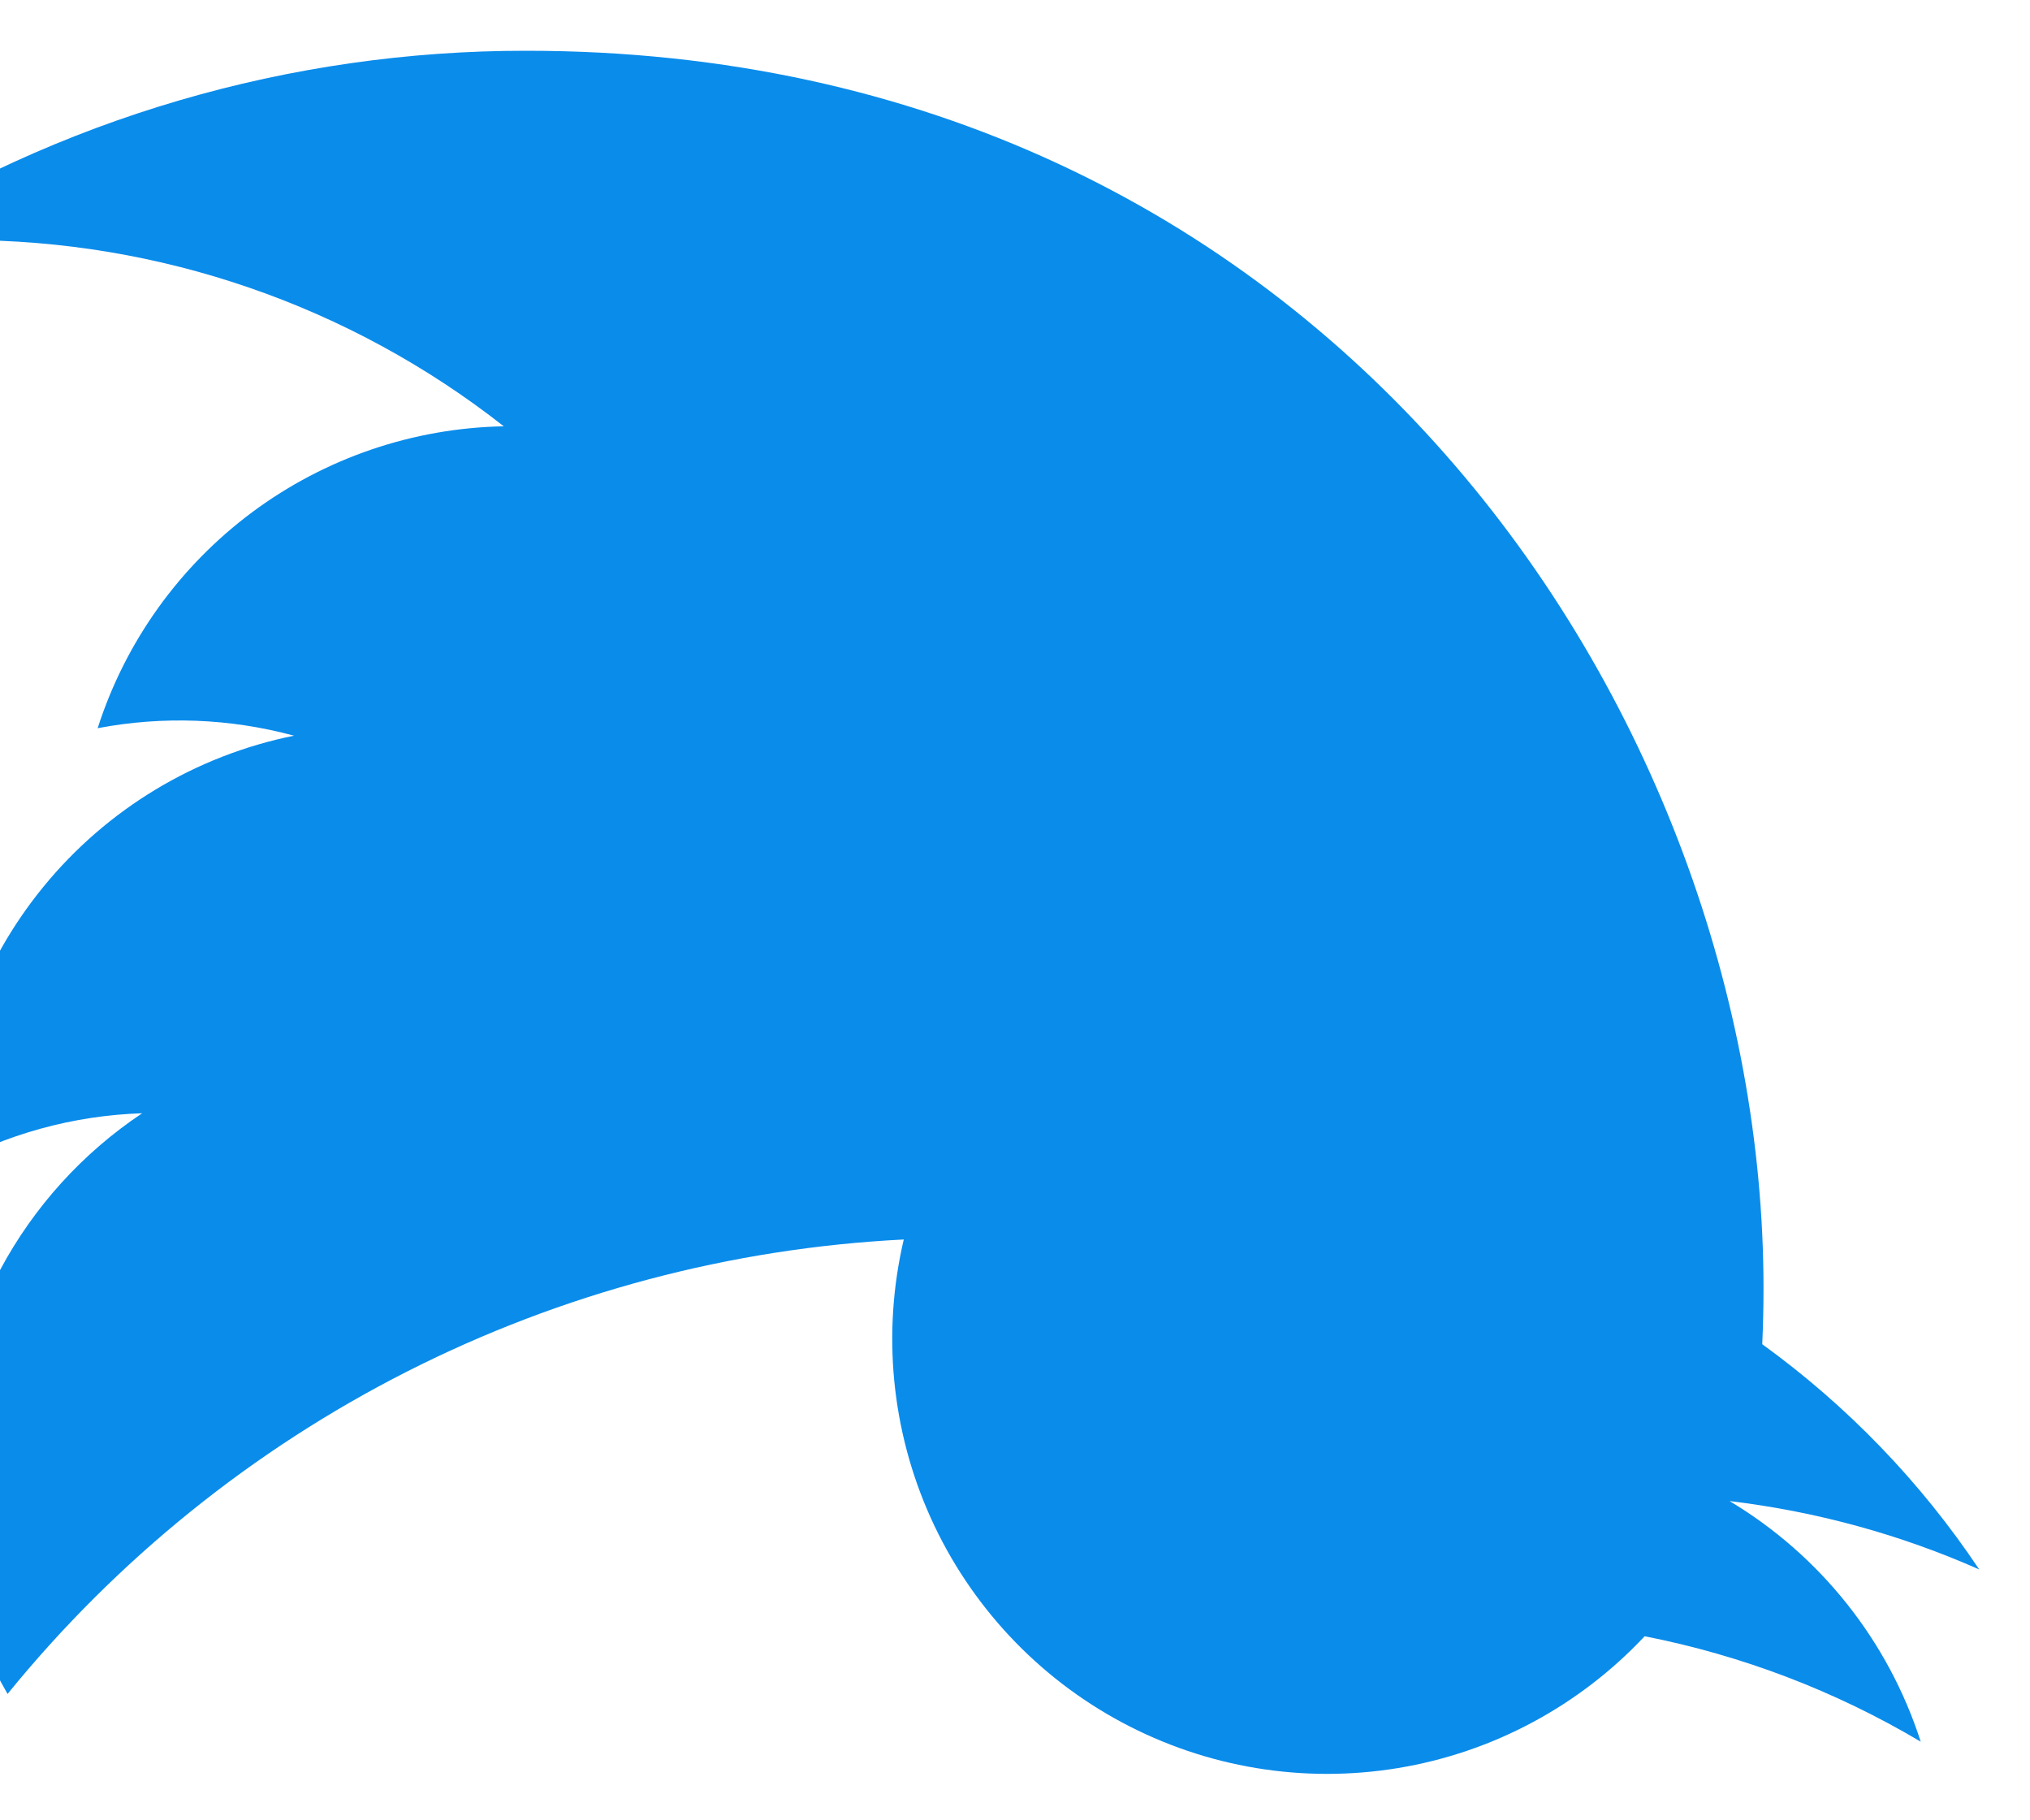 <svg width="29" height="26" viewBox="0 0 29 26" fill="none" xmlns="http://www.w3.org/2000/svg">
<path d="M28.275 22.417C27.161 21.924 25.965 21.591 24.708 21.44C26.005 22.216 26.976 23.438 27.439 24.877C26.22 24.153 24.886 23.644 23.495 23.371C22.559 24.369 21.32 25.032 19.97 25.254C18.619 25.477 17.233 25.247 16.027 24.601C14.82 23.955 13.861 22.929 13.297 21.682C12.734 20.435 12.598 19.036 12.911 17.704C10.441 17.828 8.025 18.47 5.819 19.588C3.614 20.706 1.668 22.276 0.108 24.195C-0.425 23.275 -0.732 22.208 -0.732 21.072C-0.733 20.049 -0.481 19.042 0.001 18.14C0.483 17.238 1.18 16.469 2.031 15.901C1.044 15.933 0.08 16.199 -0.783 16.679V16.599C-0.783 15.164 -0.287 13.774 0.622 12.664C1.53 11.554 2.794 10.792 4.2 10.508C3.285 10.26 2.326 10.224 1.395 10.401C1.791 9.167 2.564 8.088 3.604 7.315C4.645 6.542 5.901 6.113 7.197 6.089C4.997 4.362 2.28 3.425 -0.517 3.429C-1.013 3.429 -1.508 3.458 -2 3.516C0.839 1.69 4.144 0.722 7.52 0.725C18.947 0.725 25.193 10.189 25.193 18.397C25.193 18.664 25.187 18.933 25.175 19.2C26.39 20.079 27.439 21.167 28.272 22.413L28.275 22.417Z" fill="#0A8CEB"/>
</svg>
